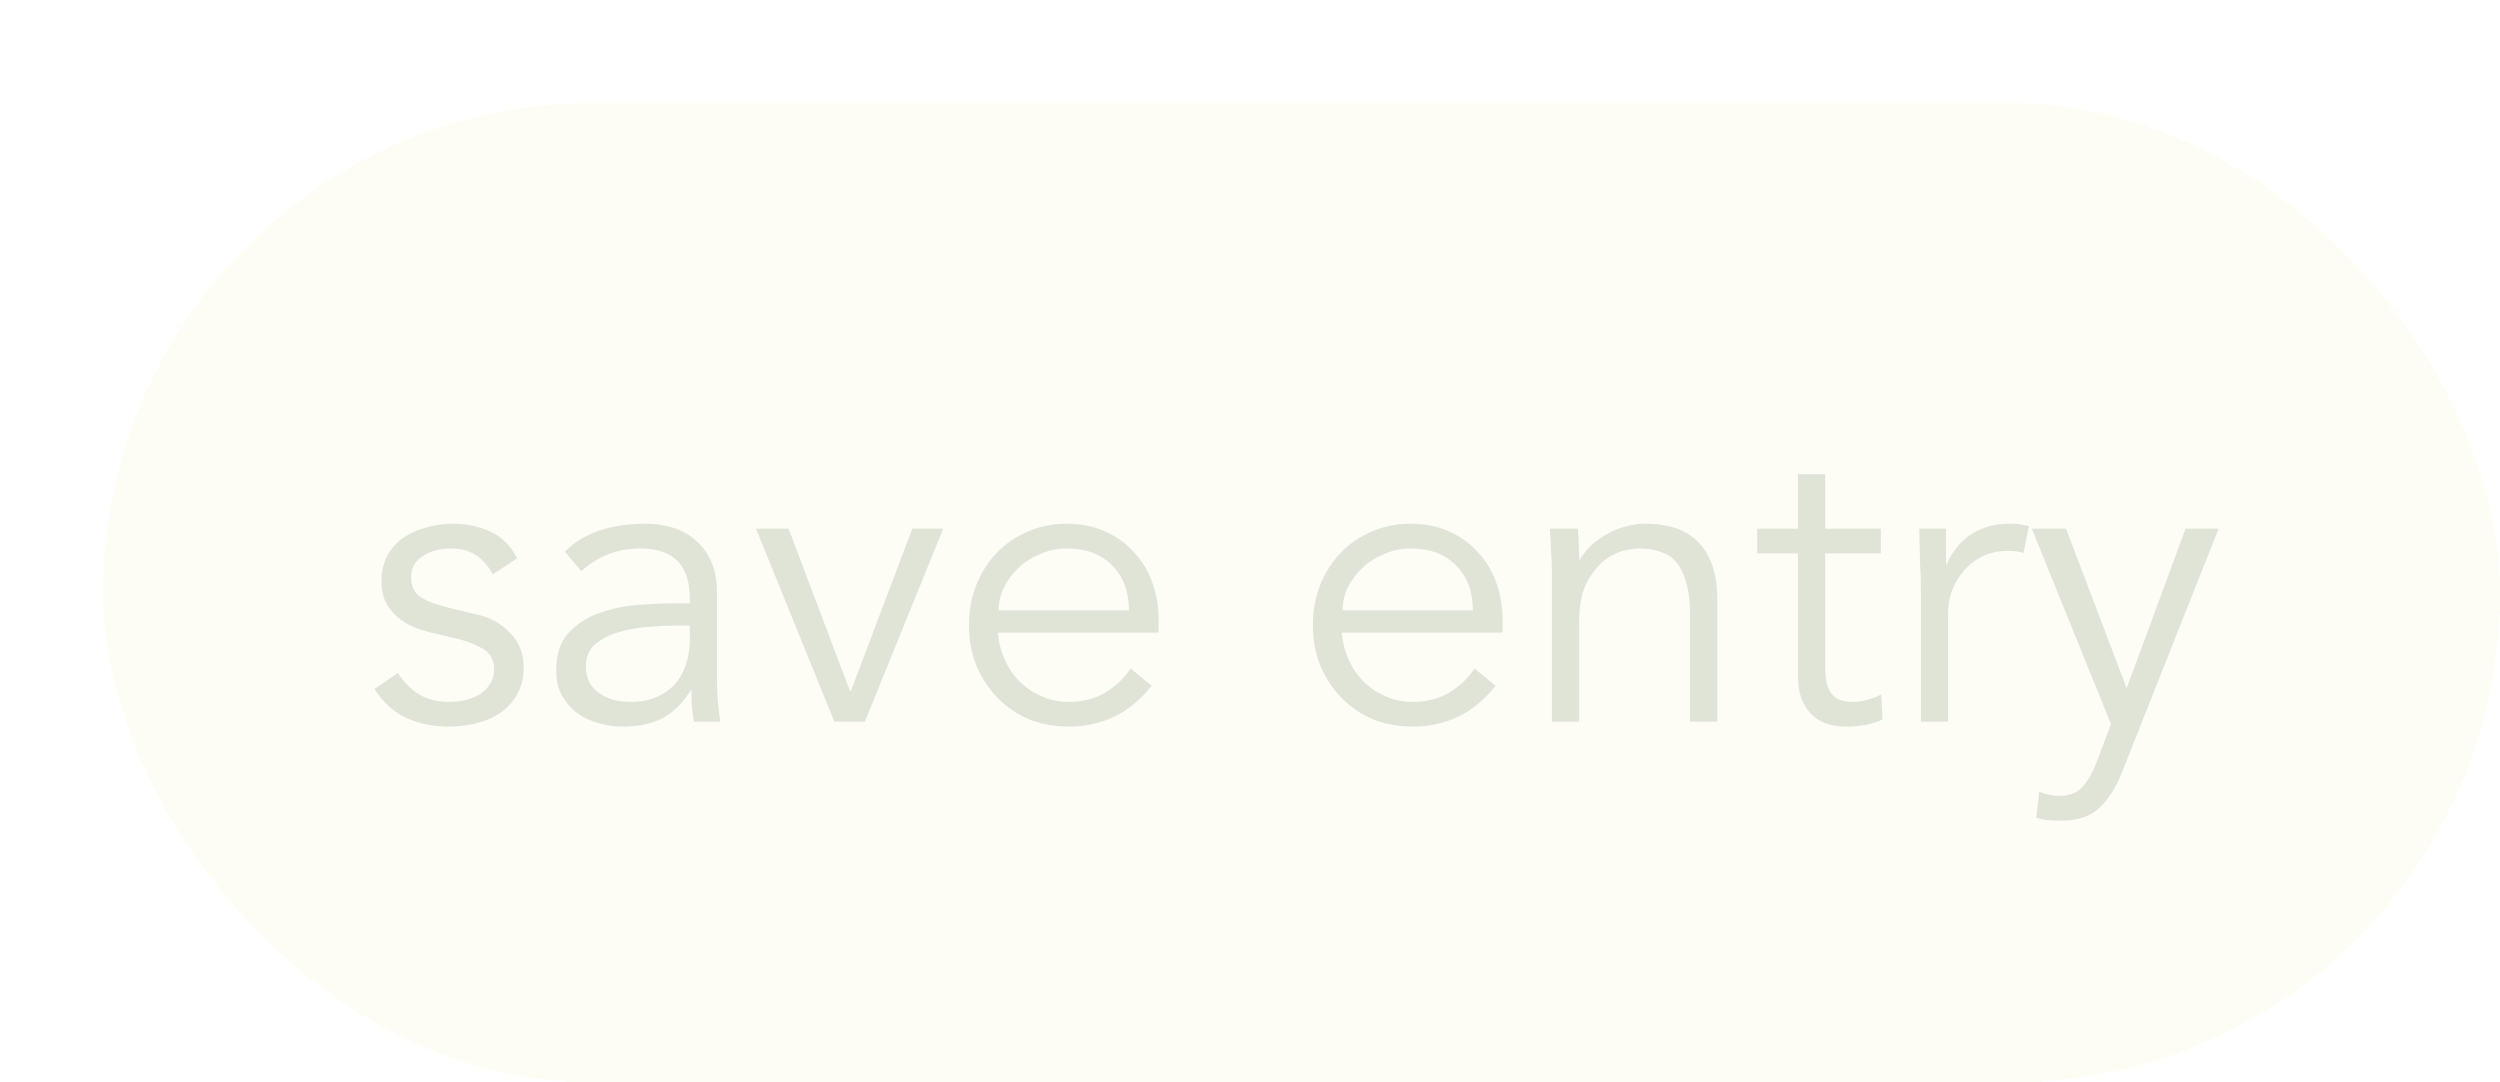 <svg width="97" height="42" viewBox="0 0 97 42" fill="none" xmlns="http://www.w3.org/2000/svg">
<g filter="url(#filter0_d_139_7521)">
<rect width="93" height="38" rx="19" fill="#FDFDF6" shape-rendering="crispEdges"/>
<path d="M15.12 18.288C14.96 17.979 14.747 17.733 14.48 17.552C14.213 17.371 13.888 17.28 13.504 17.28C13.323 17.28 13.136 17.301 12.944 17.344C12.763 17.387 12.597 17.456 12.448 17.552C12.299 17.637 12.176 17.749 12.08 17.888C11.995 18.027 11.952 18.197 11.952 18.4C11.952 18.752 12.075 19.008 12.32 19.168C12.565 19.328 12.933 19.467 13.424 19.584L14.496 19.84C15.019 19.957 15.451 20.197 15.792 20.56C16.144 20.912 16.32 21.355 16.32 21.888C16.32 22.293 16.235 22.645 16.064 22.944C15.904 23.232 15.685 23.472 15.408 23.664C15.141 23.845 14.832 23.979 14.48 24.064C14.128 24.149 13.771 24.192 13.408 24.192C12.832 24.192 12.293 24.085 11.792 23.872C11.301 23.648 10.88 23.269 10.528 22.736L11.44 22.112C11.653 22.453 11.92 22.725 12.24 22.928C12.571 23.131 12.96 23.232 13.408 23.232C13.621 23.232 13.835 23.211 14.048 23.168C14.261 23.115 14.448 23.04 14.608 22.944C14.779 22.837 14.912 22.704 15.008 22.544C15.115 22.384 15.168 22.197 15.168 21.984C15.168 21.611 15.029 21.344 14.752 21.184C14.475 21.013 14.139 20.88 13.744 20.784L12.72 20.544C12.592 20.512 12.416 20.459 12.192 20.384C11.979 20.309 11.765 20.197 11.552 20.048C11.349 19.899 11.173 19.707 11.024 19.472C10.875 19.227 10.8 18.928 10.8 18.576C10.8 18.192 10.875 17.856 11.024 17.568C11.184 17.28 11.392 17.045 11.648 16.864C11.915 16.683 12.213 16.549 12.544 16.464C12.875 16.368 13.216 16.32 13.568 16.32C14.091 16.32 14.576 16.421 15.024 16.624C15.472 16.827 15.819 17.173 16.064 17.664L15.12 18.288ZM22.221 20.272C21.954 20.272 21.618 20.288 21.212 20.32C20.818 20.341 20.434 20.405 20.061 20.512C19.698 20.608 19.383 20.763 19.116 20.976C18.86 21.189 18.733 21.483 18.733 21.856C18.733 22.101 18.78 22.315 18.877 22.496C18.983 22.667 19.122 22.811 19.293 22.928C19.463 23.035 19.65 23.115 19.852 23.168C20.066 23.211 20.279 23.232 20.492 23.232C20.877 23.232 21.207 23.168 21.485 23.04C21.773 22.912 22.012 22.741 22.204 22.528C22.396 22.304 22.535 22.048 22.62 21.76C22.716 21.461 22.765 21.147 22.765 20.816V20.272H22.221ZM22.765 19.408V19.216C22.765 17.925 22.125 17.28 20.845 17.28C19.97 17.28 19.207 17.573 18.556 18.16L17.916 17.408C18.62 16.683 19.677 16.32 21.084 16.32C21.447 16.32 21.794 16.373 22.125 16.48C22.466 16.587 22.759 16.752 23.005 16.976C23.25 17.189 23.447 17.461 23.596 17.792C23.746 18.123 23.82 18.517 23.82 18.976V22.32C23.82 22.608 23.831 22.912 23.852 23.232C23.884 23.541 23.916 23.797 23.948 24H22.924C22.892 23.819 22.866 23.621 22.845 23.408C22.834 23.195 22.828 22.987 22.828 22.784H22.797C22.487 23.285 22.119 23.648 21.692 23.872C21.276 24.085 20.765 24.192 20.157 24.192C19.826 24.192 19.506 24.144 19.197 24.048C18.887 23.963 18.61 23.829 18.364 23.648C18.13 23.456 17.938 23.227 17.788 22.96C17.65 22.683 17.581 22.363 17.581 22C17.581 21.392 17.735 20.917 18.044 20.576C18.364 20.224 18.759 19.963 19.229 19.792C19.709 19.621 20.215 19.515 20.748 19.472C21.293 19.429 21.788 19.408 22.236 19.408H22.765ZM29.557 24H28.373L25.333 16.512H26.597L28.981 22.816H29.013L31.397 16.512H32.597L29.557 24ZM39.804 19.68C39.804 18.965 39.591 18.389 39.164 17.952C38.737 17.504 38.14 17.28 37.372 17.28C37.031 17.28 36.7 17.349 36.38 17.488C36.06 17.616 35.778 17.792 35.532 18.016C35.297 18.24 35.105 18.496 34.956 18.784C34.818 19.072 34.748 19.371 34.748 19.68H39.804ZM34.716 20.544C34.748 20.917 34.839 21.269 34.988 21.6C35.138 21.931 35.335 22.219 35.58 22.464C35.825 22.699 36.108 22.885 36.428 23.024C36.748 23.163 37.095 23.232 37.468 23.232C38.033 23.232 38.519 23.104 38.924 22.848C39.34 22.581 39.655 22.277 39.868 21.936L40.684 22.608C40.236 23.173 39.74 23.579 39.196 23.824C38.663 24.069 38.087 24.192 37.468 24.192C36.913 24.192 36.396 24.096 35.916 23.904C35.447 23.701 35.041 23.424 34.7 23.072C34.359 22.72 34.087 22.304 33.884 21.824C33.692 21.344 33.596 20.821 33.596 20.256C33.596 19.691 33.692 19.168 33.884 18.688C34.076 18.208 34.343 17.792 34.684 17.44C35.026 17.088 35.425 16.816 35.884 16.624C36.343 16.421 36.839 16.32 37.372 16.32C37.938 16.32 38.444 16.421 38.892 16.624C39.34 16.827 39.714 17.099 40.012 17.44C40.322 17.771 40.556 18.165 40.716 18.624C40.876 19.072 40.956 19.552 40.956 20.064V20.544H34.716ZM53.148 19.68C53.148 18.965 52.934 18.389 52.508 17.952C52.081 17.504 51.484 17.28 50.716 17.28C50.374 17.28 50.044 17.349 49.724 17.488C49.404 17.616 49.121 17.792 48.876 18.016C48.641 18.24 48.449 18.496 48.3 18.784C48.161 19.072 48.092 19.371 48.092 19.68H53.148ZM48.06 20.544C48.092 20.917 48.182 21.269 48.332 21.6C48.481 21.931 48.678 22.219 48.924 22.464C49.169 22.699 49.452 22.885 49.772 23.024C50.092 23.163 50.438 23.232 50.812 23.232C51.377 23.232 51.862 23.104 52.268 22.848C52.684 22.581 52.998 22.277 53.212 21.936L54.028 22.608C53.58 23.173 53.084 23.579 52.54 23.824C52.007 24.069 51.431 24.192 50.812 24.192C50.257 24.192 49.74 24.096 49.26 23.904C48.791 23.701 48.385 23.424 48.044 23.072C47.703 22.72 47.431 22.304 47.228 21.824C47.036 21.344 46.94 20.821 46.94 20.256C46.94 19.691 47.036 19.168 47.228 18.688C47.42 18.208 47.687 17.792 48.028 17.44C48.369 17.088 48.769 16.816 49.228 16.624C49.687 16.421 50.182 16.32 50.716 16.32C51.281 16.32 51.788 16.421 52.236 16.624C52.684 16.827 53.057 17.099 53.356 17.44C53.665 17.771 53.9 18.165 54.06 18.624C54.22 19.072 54.3 19.552 54.3 20.064V20.544H48.06ZM57.222 16.512C57.244 16.715 57.255 16.917 57.255 17.12C57.265 17.312 57.27 17.509 57.27 17.712H57.303C57.42 17.509 57.569 17.323 57.751 17.152C57.932 16.981 58.135 16.837 58.358 16.72C58.583 16.592 58.817 16.496 59.062 16.432C59.319 16.357 59.569 16.32 59.815 16.32C60.775 16.32 61.484 16.576 61.943 17.088C62.401 17.589 62.63 18.309 62.63 19.248V24H61.575V19.856C61.575 19.024 61.431 18.389 61.142 17.952C60.855 17.504 60.321 17.28 59.542 17.28C59.489 17.28 59.34 17.301 59.094 17.344C58.849 17.387 58.588 17.504 58.31 17.696C58.044 17.888 57.804 18.176 57.59 18.56C57.377 18.944 57.27 19.477 57.27 20.16V24H56.215V18.16C56.215 17.957 56.204 17.701 56.182 17.392C56.172 17.083 56.156 16.789 56.135 16.512H57.222ZM68.977 17.472H66.817V21.888C66.817 22.165 66.844 22.395 66.897 22.576C66.951 22.747 67.025 22.88 67.121 22.976C67.217 23.072 67.329 23.141 67.457 23.184C67.596 23.216 67.745 23.232 67.905 23.232C68.087 23.232 68.273 23.205 68.465 23.152C68.657 23.099 68.833 23.029 68.993 22.944L69.041 23.92C68.647 24.101 68.172 24.192 67.617 24.192C67.415 24.192 67.201 24.165 66.977 24.112C66.764 24.059 66.567 23.957 66.385 23.808C66.204 23.659 66.055 23.456 65.937 23.2C65.82 22.944 65.761 22.608 65.761 22.192V17.472H64.177V16.512H65.761V14.4H66.817V16.512H68.977V17.472ZM70.53 18.848C70.53 18.517 70.519 18.181 70.498 17.84C70.487 17.499 70.476 17.056 70.466 16.512H71.506V17.904H71.538C71.612 17.701 71.719 17.509 71.858 17.328C71.996 17.136 72.162 16.965 72.354 16.816C72.556 16.667 72.786 16.549 73.042 16.464C73.308 16.368 73.607 16.32 73.938 16.32C74.236 16.32 74.498 16.352 74.722 16.416L74.514 17.456C74.375 17.403 74.172 17.376 73.906 17.376C73.5 17.376 73.154 17.456 72.866 17.616C72.578 17.765 72.338 17.963 72.146 18.208C71.954 18.443 71.81 18.699 71.714 18.976C71.628 19.253 71.586 19.52 71.586 19.776V24H70.53V18.848ZM78.514 22.704L80.802 16.512H82.082L78.338 25.952C78.114 26.528 77.826 26.987 77.474 27.328C77.133 27.669 76.637 27.84 75.986 27.84C75.826 27.84 75.661 27.835 75.49 27.824C75.33 27.813 75.17 27.781 75.01 27.728L75.122 26.704C75.346 26.821 75.613 26.88 75.922 26.88C76.296 26.88 76.589 26.763 76.802 26.528C77.016 26.293 77.202 25.963 77.362 25.536L77.906 24.096L74.834 16.512H76.162L78.514 22.704Z" fill="#DFE4D7"/>
</g>
<defs>
<filter id="filter0_d_139_7521" x="0" y="0" width="97" height="42" filterUnits="userSpaceOnUse" color-interpolation-filters="sRGB">
<feFlood flood-opacity="0" result="BackgroundImageFix"/>
<feColorMatrix in="SourceAlpha" type="matrix" values="0 0 0 0 0 0 0 0 0 0 0 0 0 0 0 0 0 0 127 0" result="hardAlpha"/>
<feOffset dx="4" dy="4"/>
<feComposite in2="hardAlpha" operator="out"/>
<feColorMatrix type="matrix" values="0 0 0 0 0.765 0 0 0 0 0.784 0 0 0 0 0.733 0 0 0 1 0"/>
<feBlend mode="normal" in2="BackgroundImageFix" result="effect1_dropShadow_139_7521"/>
<feBlend mode="normal" in="SourceGraphic" in2="effect1_dropShadow_139_7521" result="shape"/>
</filter>
</defs>
</svg>
